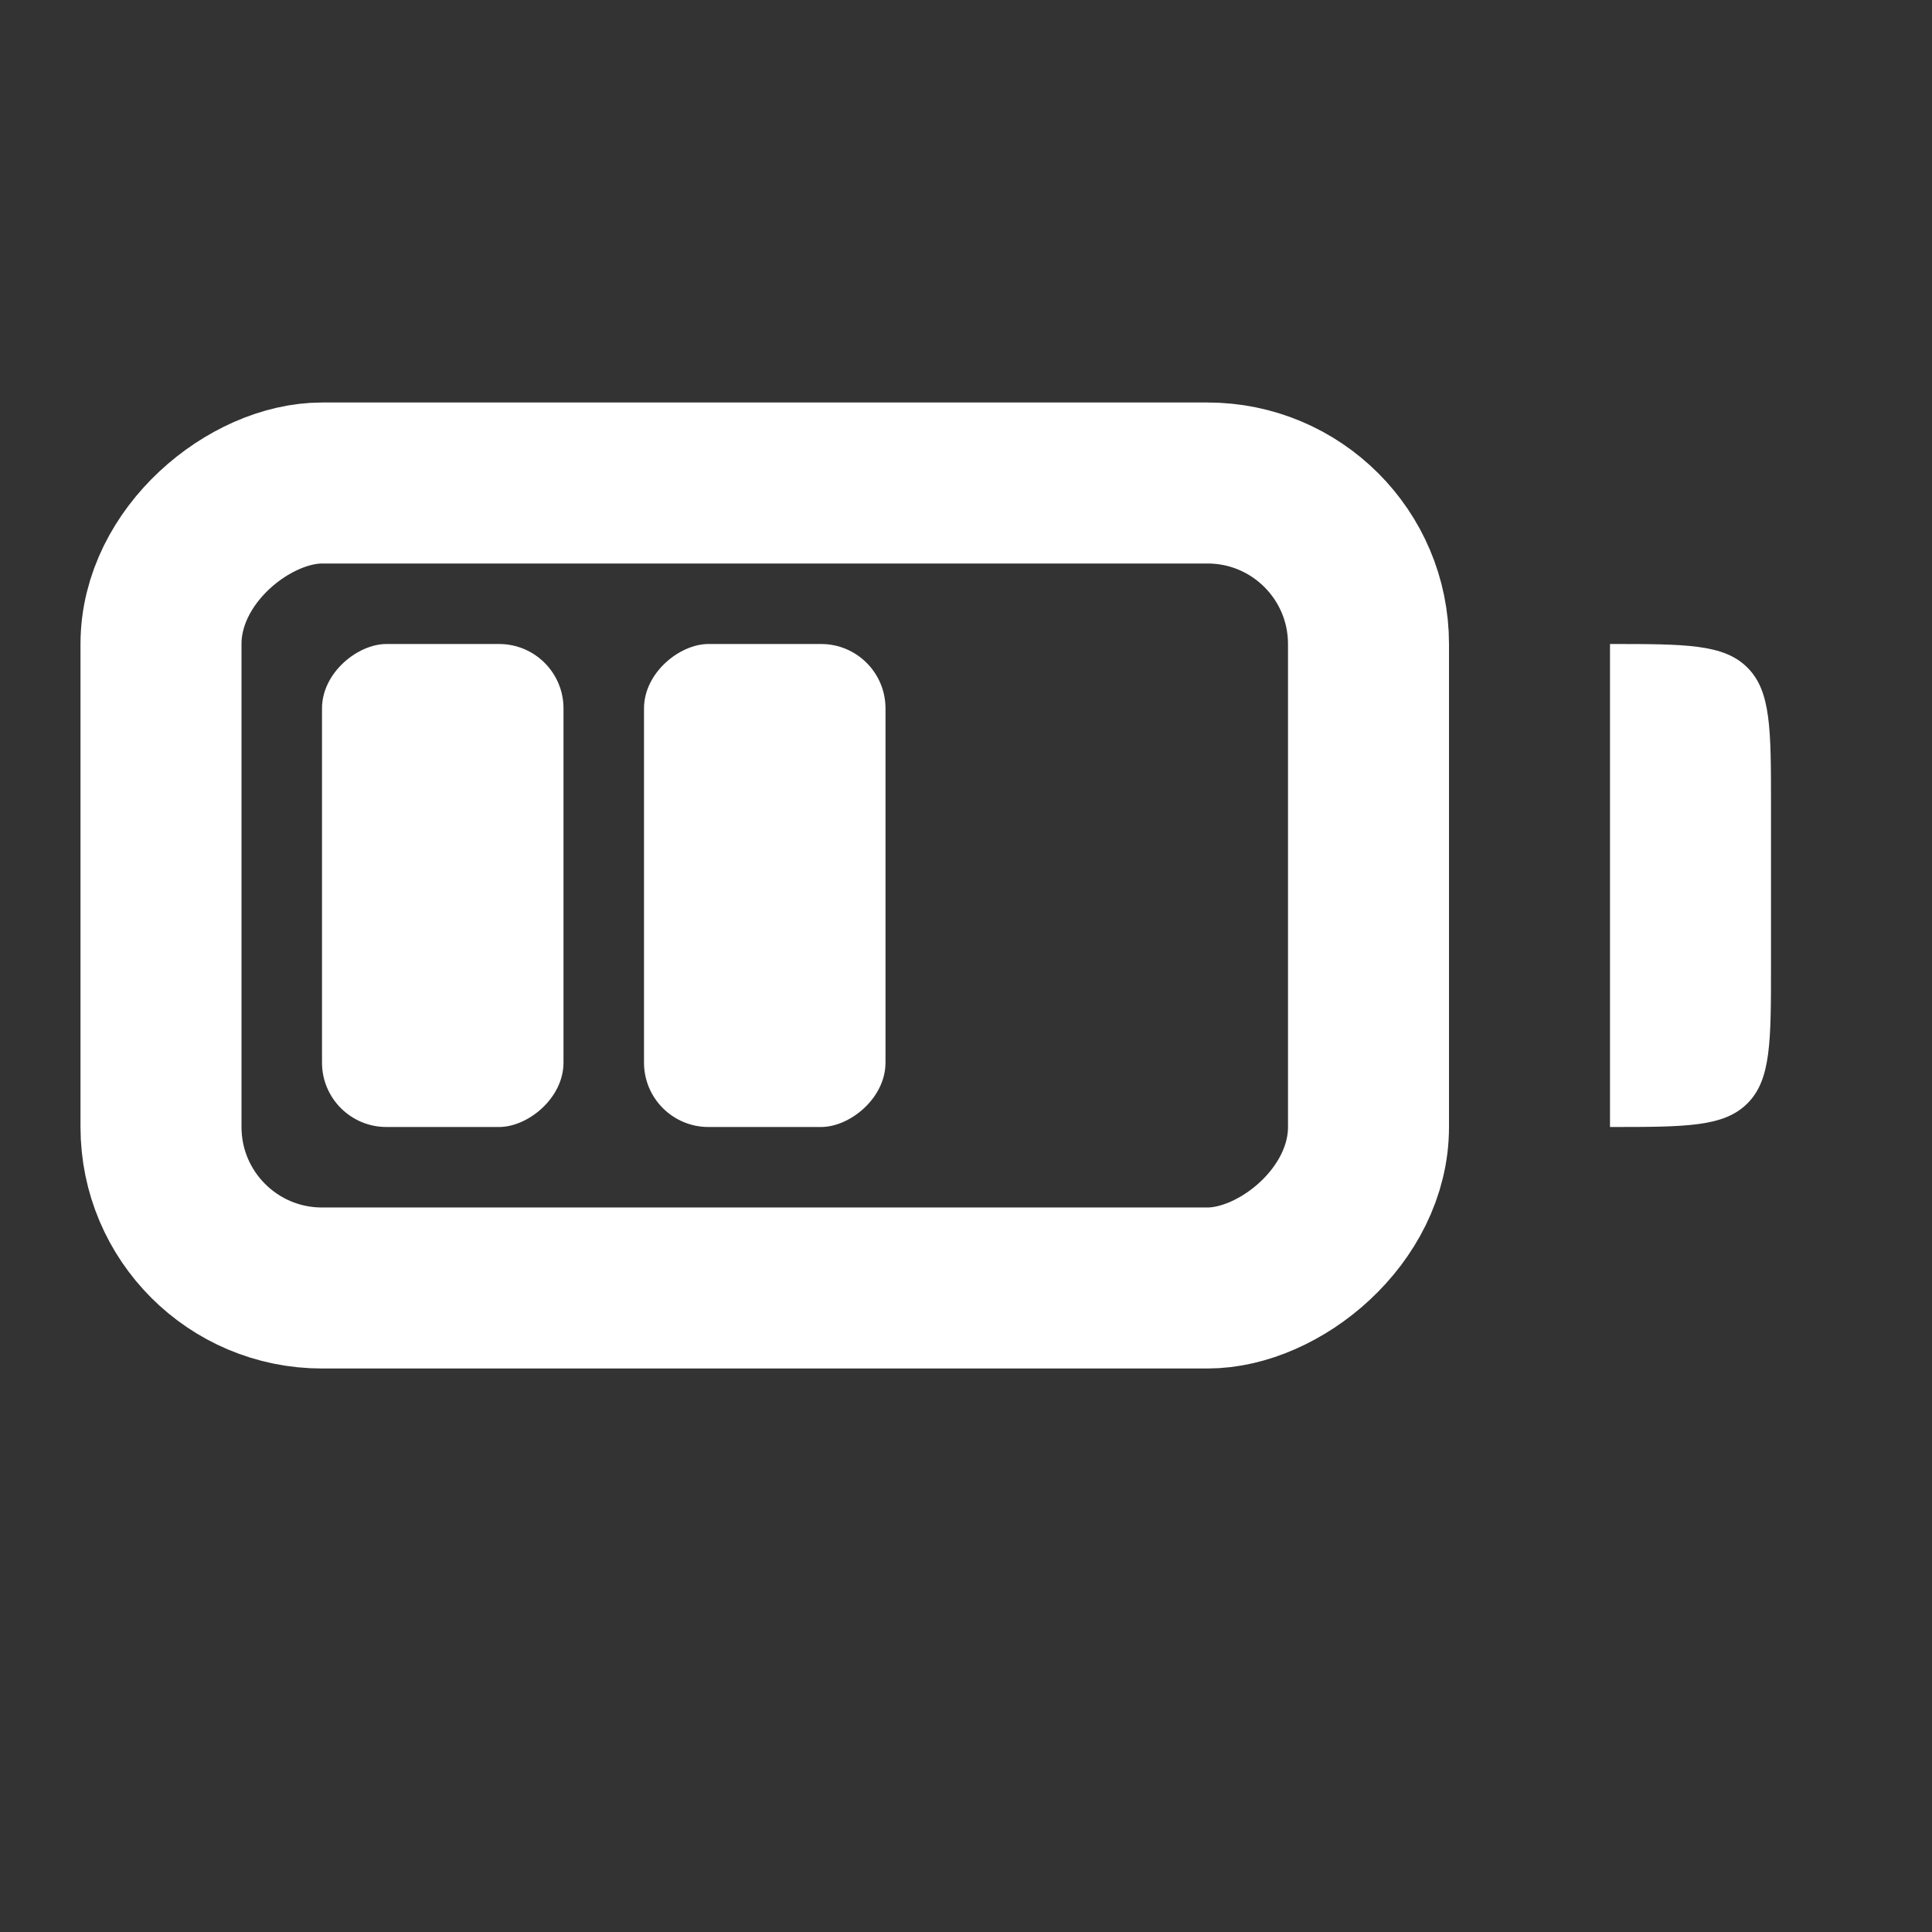 <svg width="24" height="24" viewBox="0 0 24 24" fill="none" xmlns="http://www.w3.org/2000/svg">
<rect x="0" y="0" width="24" height="24" fill="#333333" stroke="none"/>
<rect x="17" y="6" width="10" height="15" rx="2" transform="rotate(90 17 6)" stroke="white" stroke-width="2"/>
<rect x="7" y="8" width="6" height="3" rx="0.8" transform="rotate(90 7 8)" fill="white"/>
<rect x="11" y="8" width="6" height="3" rx="0.8" transform="rotate(90 11 8)" fill="white"/>
<path d="M22 12C22 12.943 22 13.414 21.707 13.707C21.414 14 20.943 14 20 14V8C20.943 8 21.414 8 21.707 8.293C22 8.586 22 9.057 22 10V12Z" fill="white"/>
</svg>
